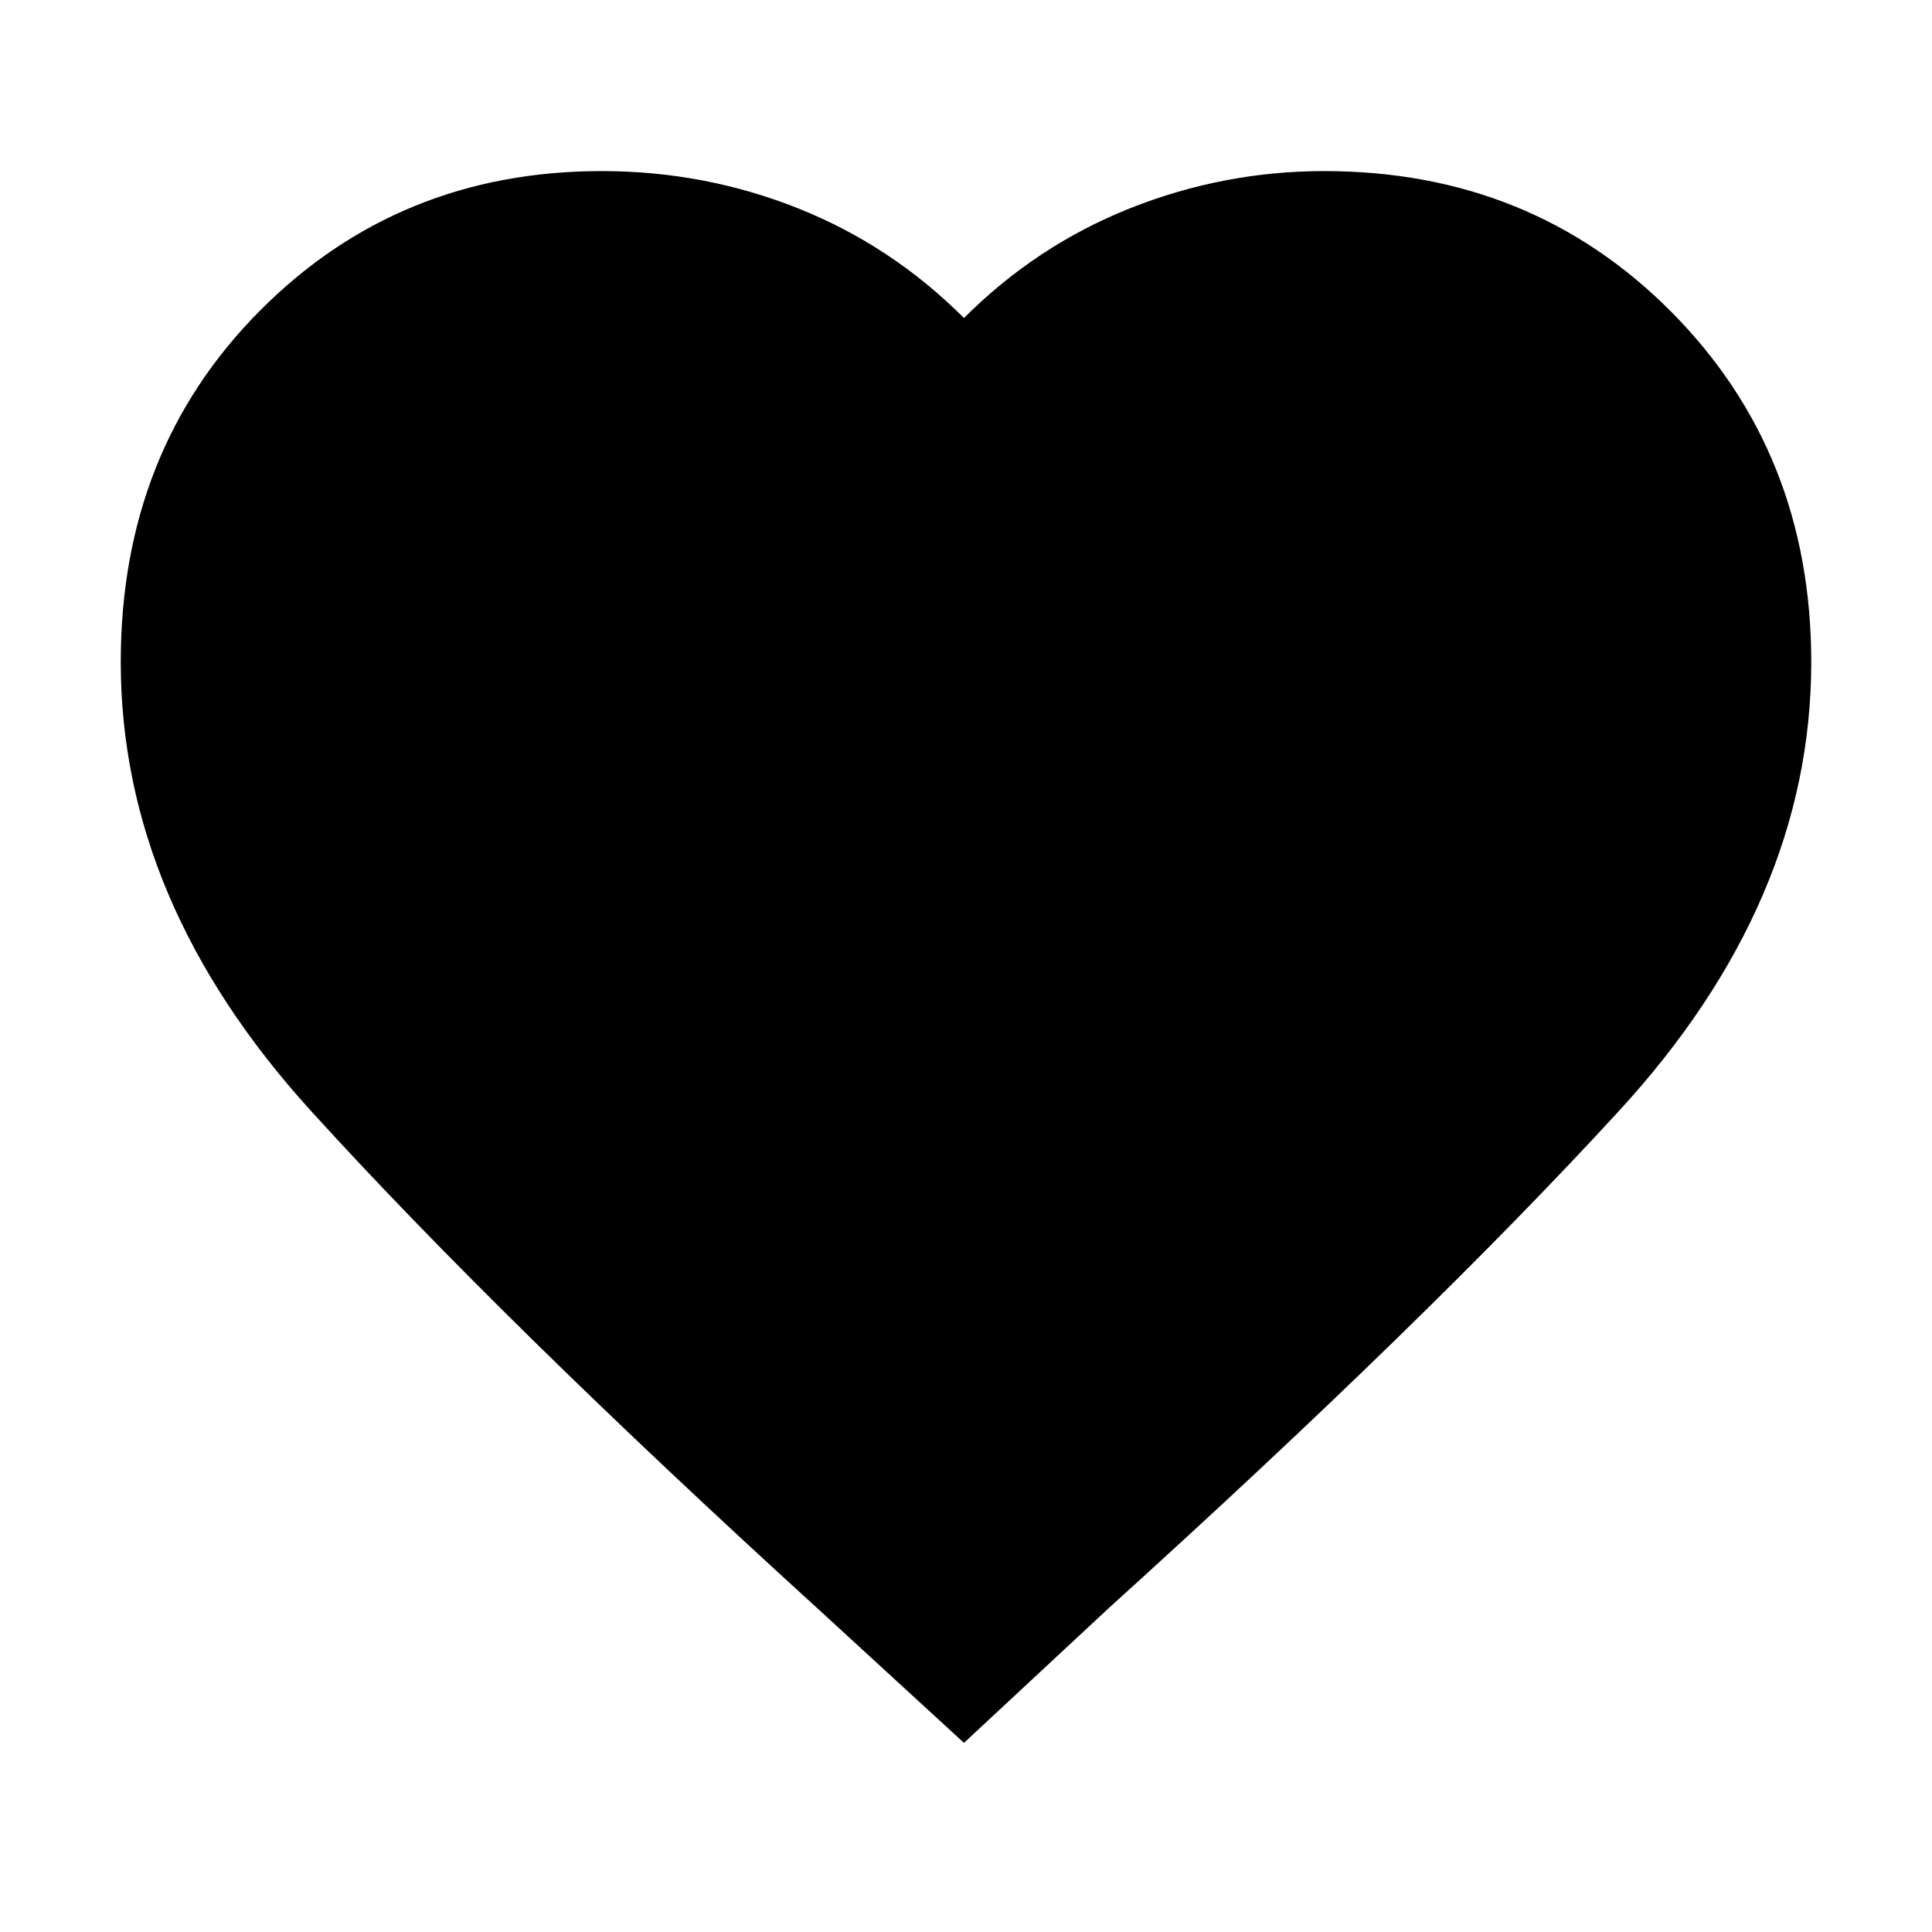 <svg xmlns="http://www.w3.org/2000/svg" height="20" width="20"><path d="M9.979 18.042 8.458 16.646Q5.188 13.667 3.219 11.5Q1.25 9.333 1.25 6.854Q1.25 4.667 2.688 3.219Q4.125 1.771 6.229 1.771Q7.292 1.771 8.26 2.156Q9.229 2.542 9.979 3.292Q10.729 2.542 11.698 2.156Q12.667 1.771 13.708 1.771Q15.854 1.771 17.302 3.229Q18.75 4.688 18.75 6.854Q18.75 9.333 16.76 11.5Q14.771 13.667 11.479 16.646Z"/></svg>